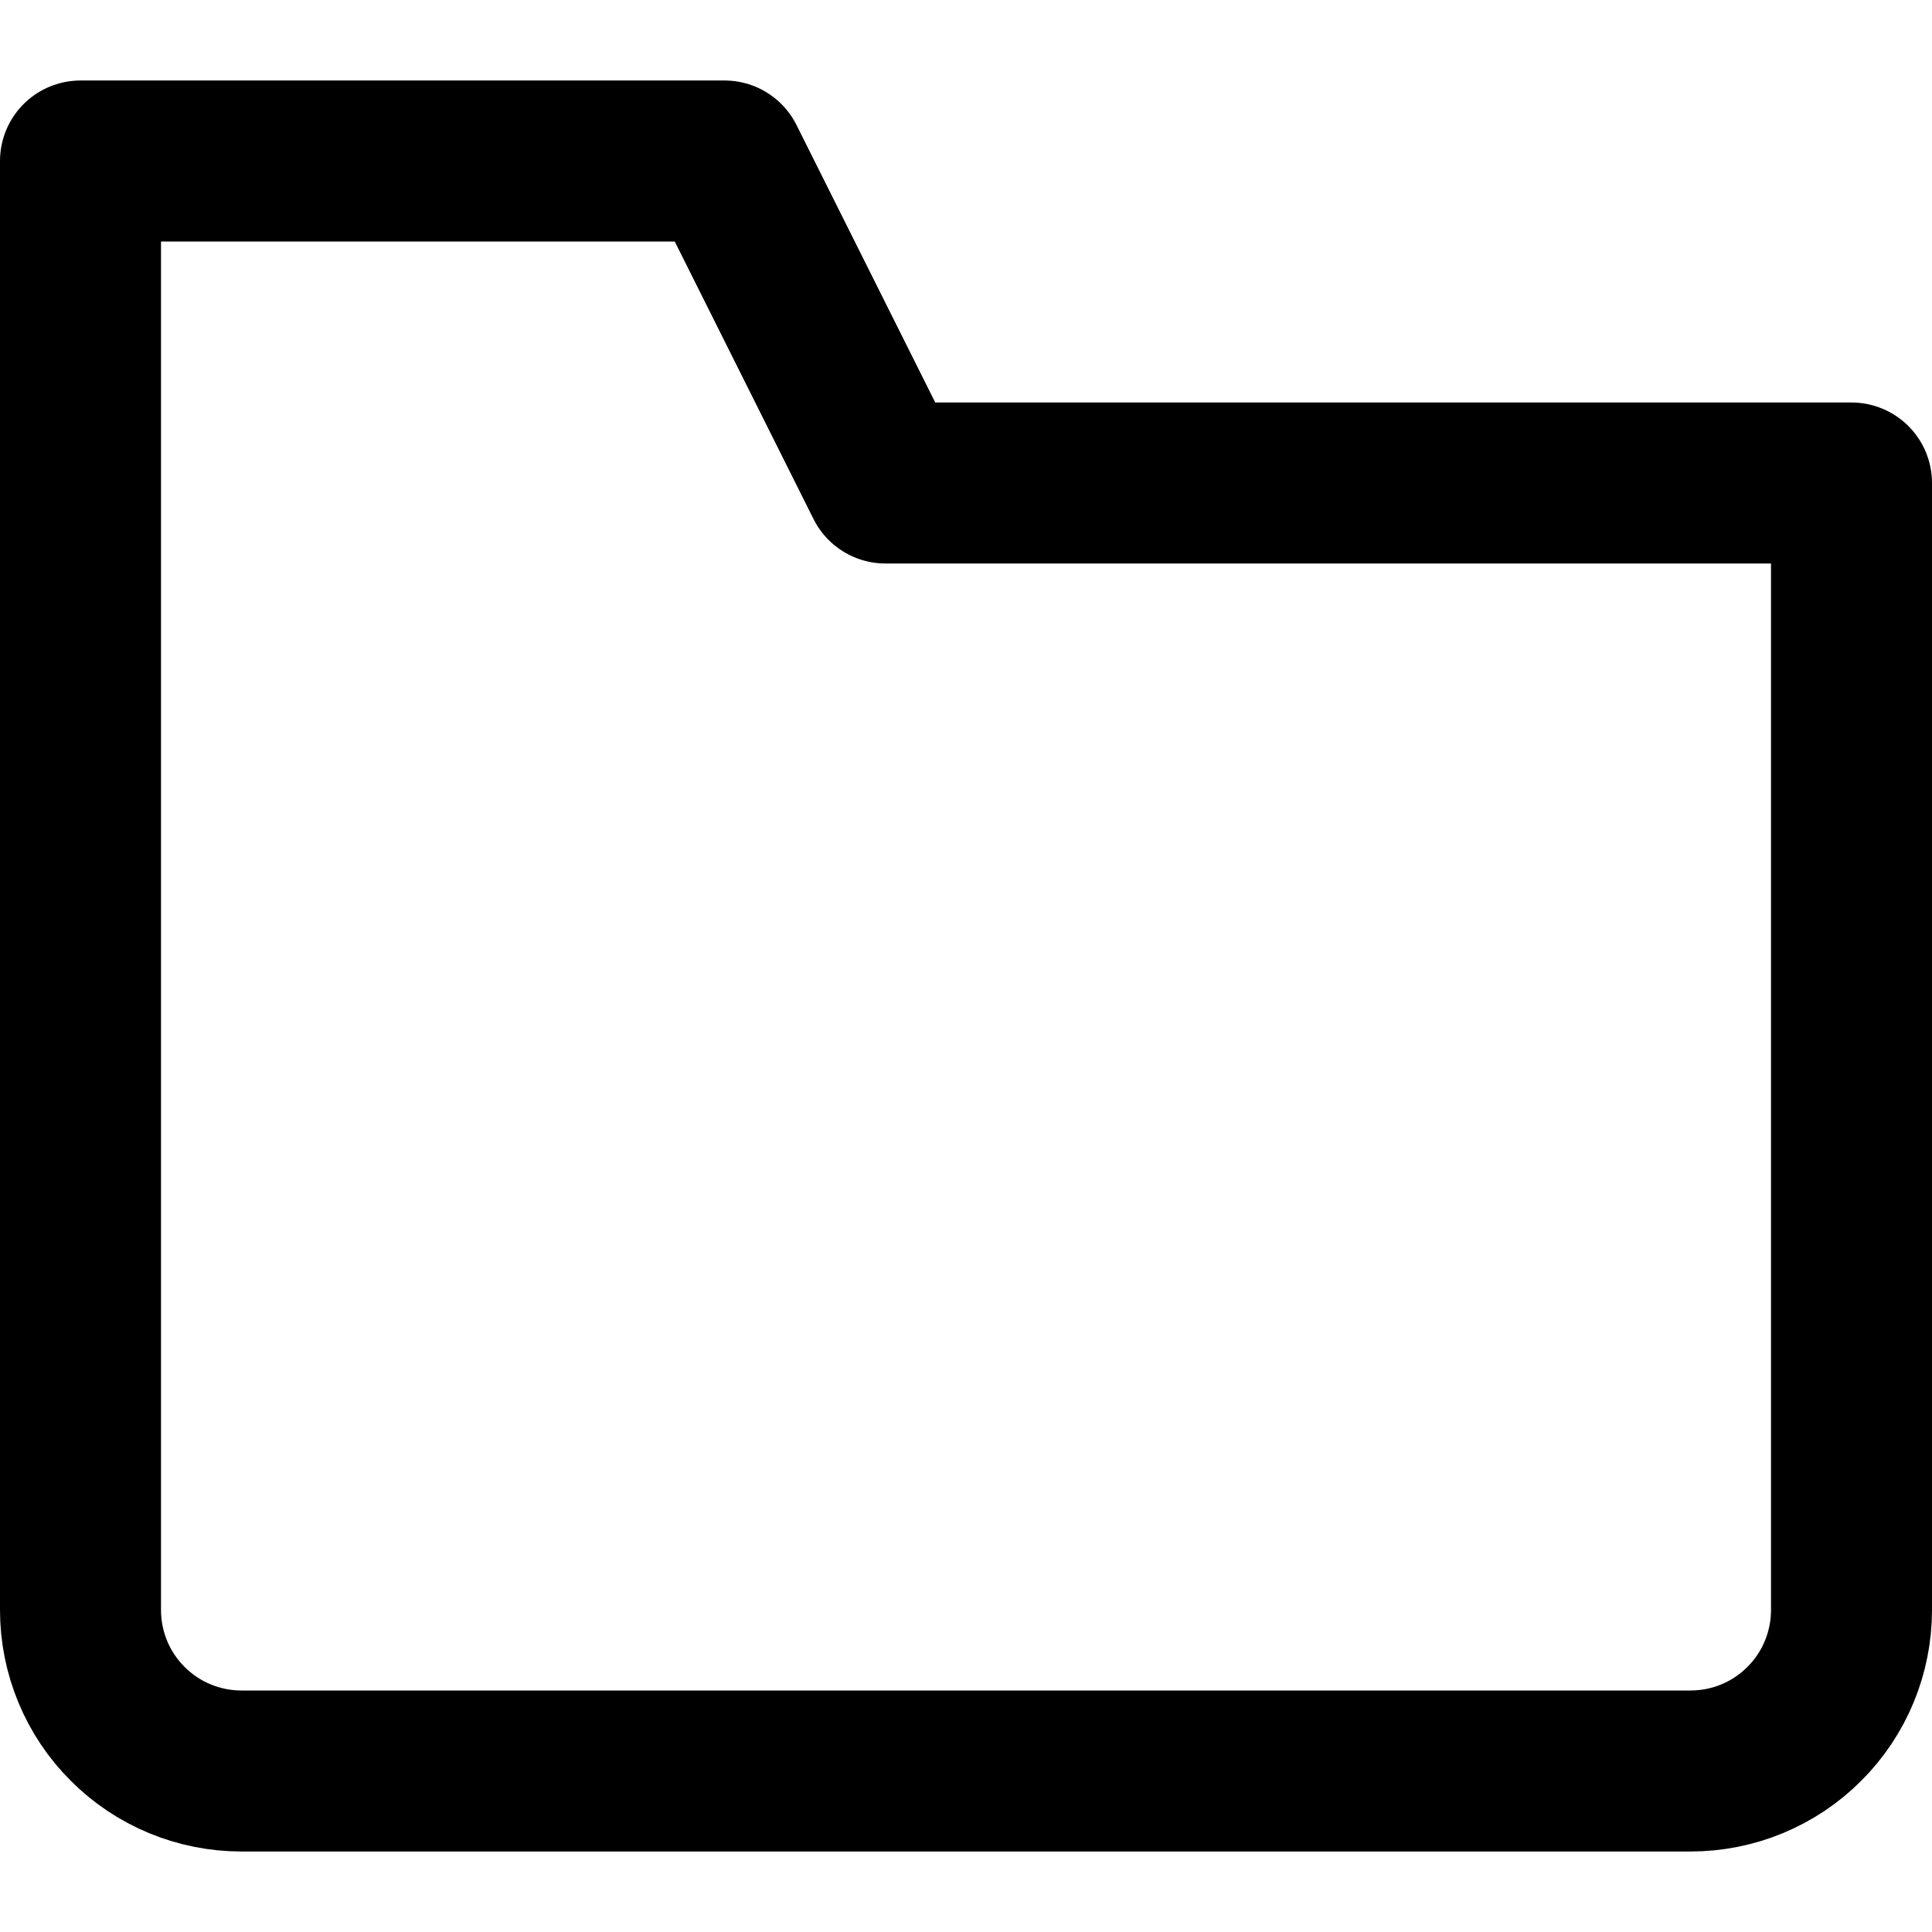 <svg viewBox="0 0 12 12" fill="none" xmlns="http://www.w3.org/2000/svg">
<g>
<path d="M5.5 3L4.5 1H0.5V10C0.5 10.265 0.605 10.52 0.793 10.707C0.98 10.895 1.235 11 1.5 11H10.5C10.765 11 11.02 10.895 11.207 10.707C11.395 10.52 11.5 10.265 11.5 10V3H5.5Z" stroke="currentColor" stroke-linecap="round" stroke-linejoin="round"/>
</g>
</svg>
